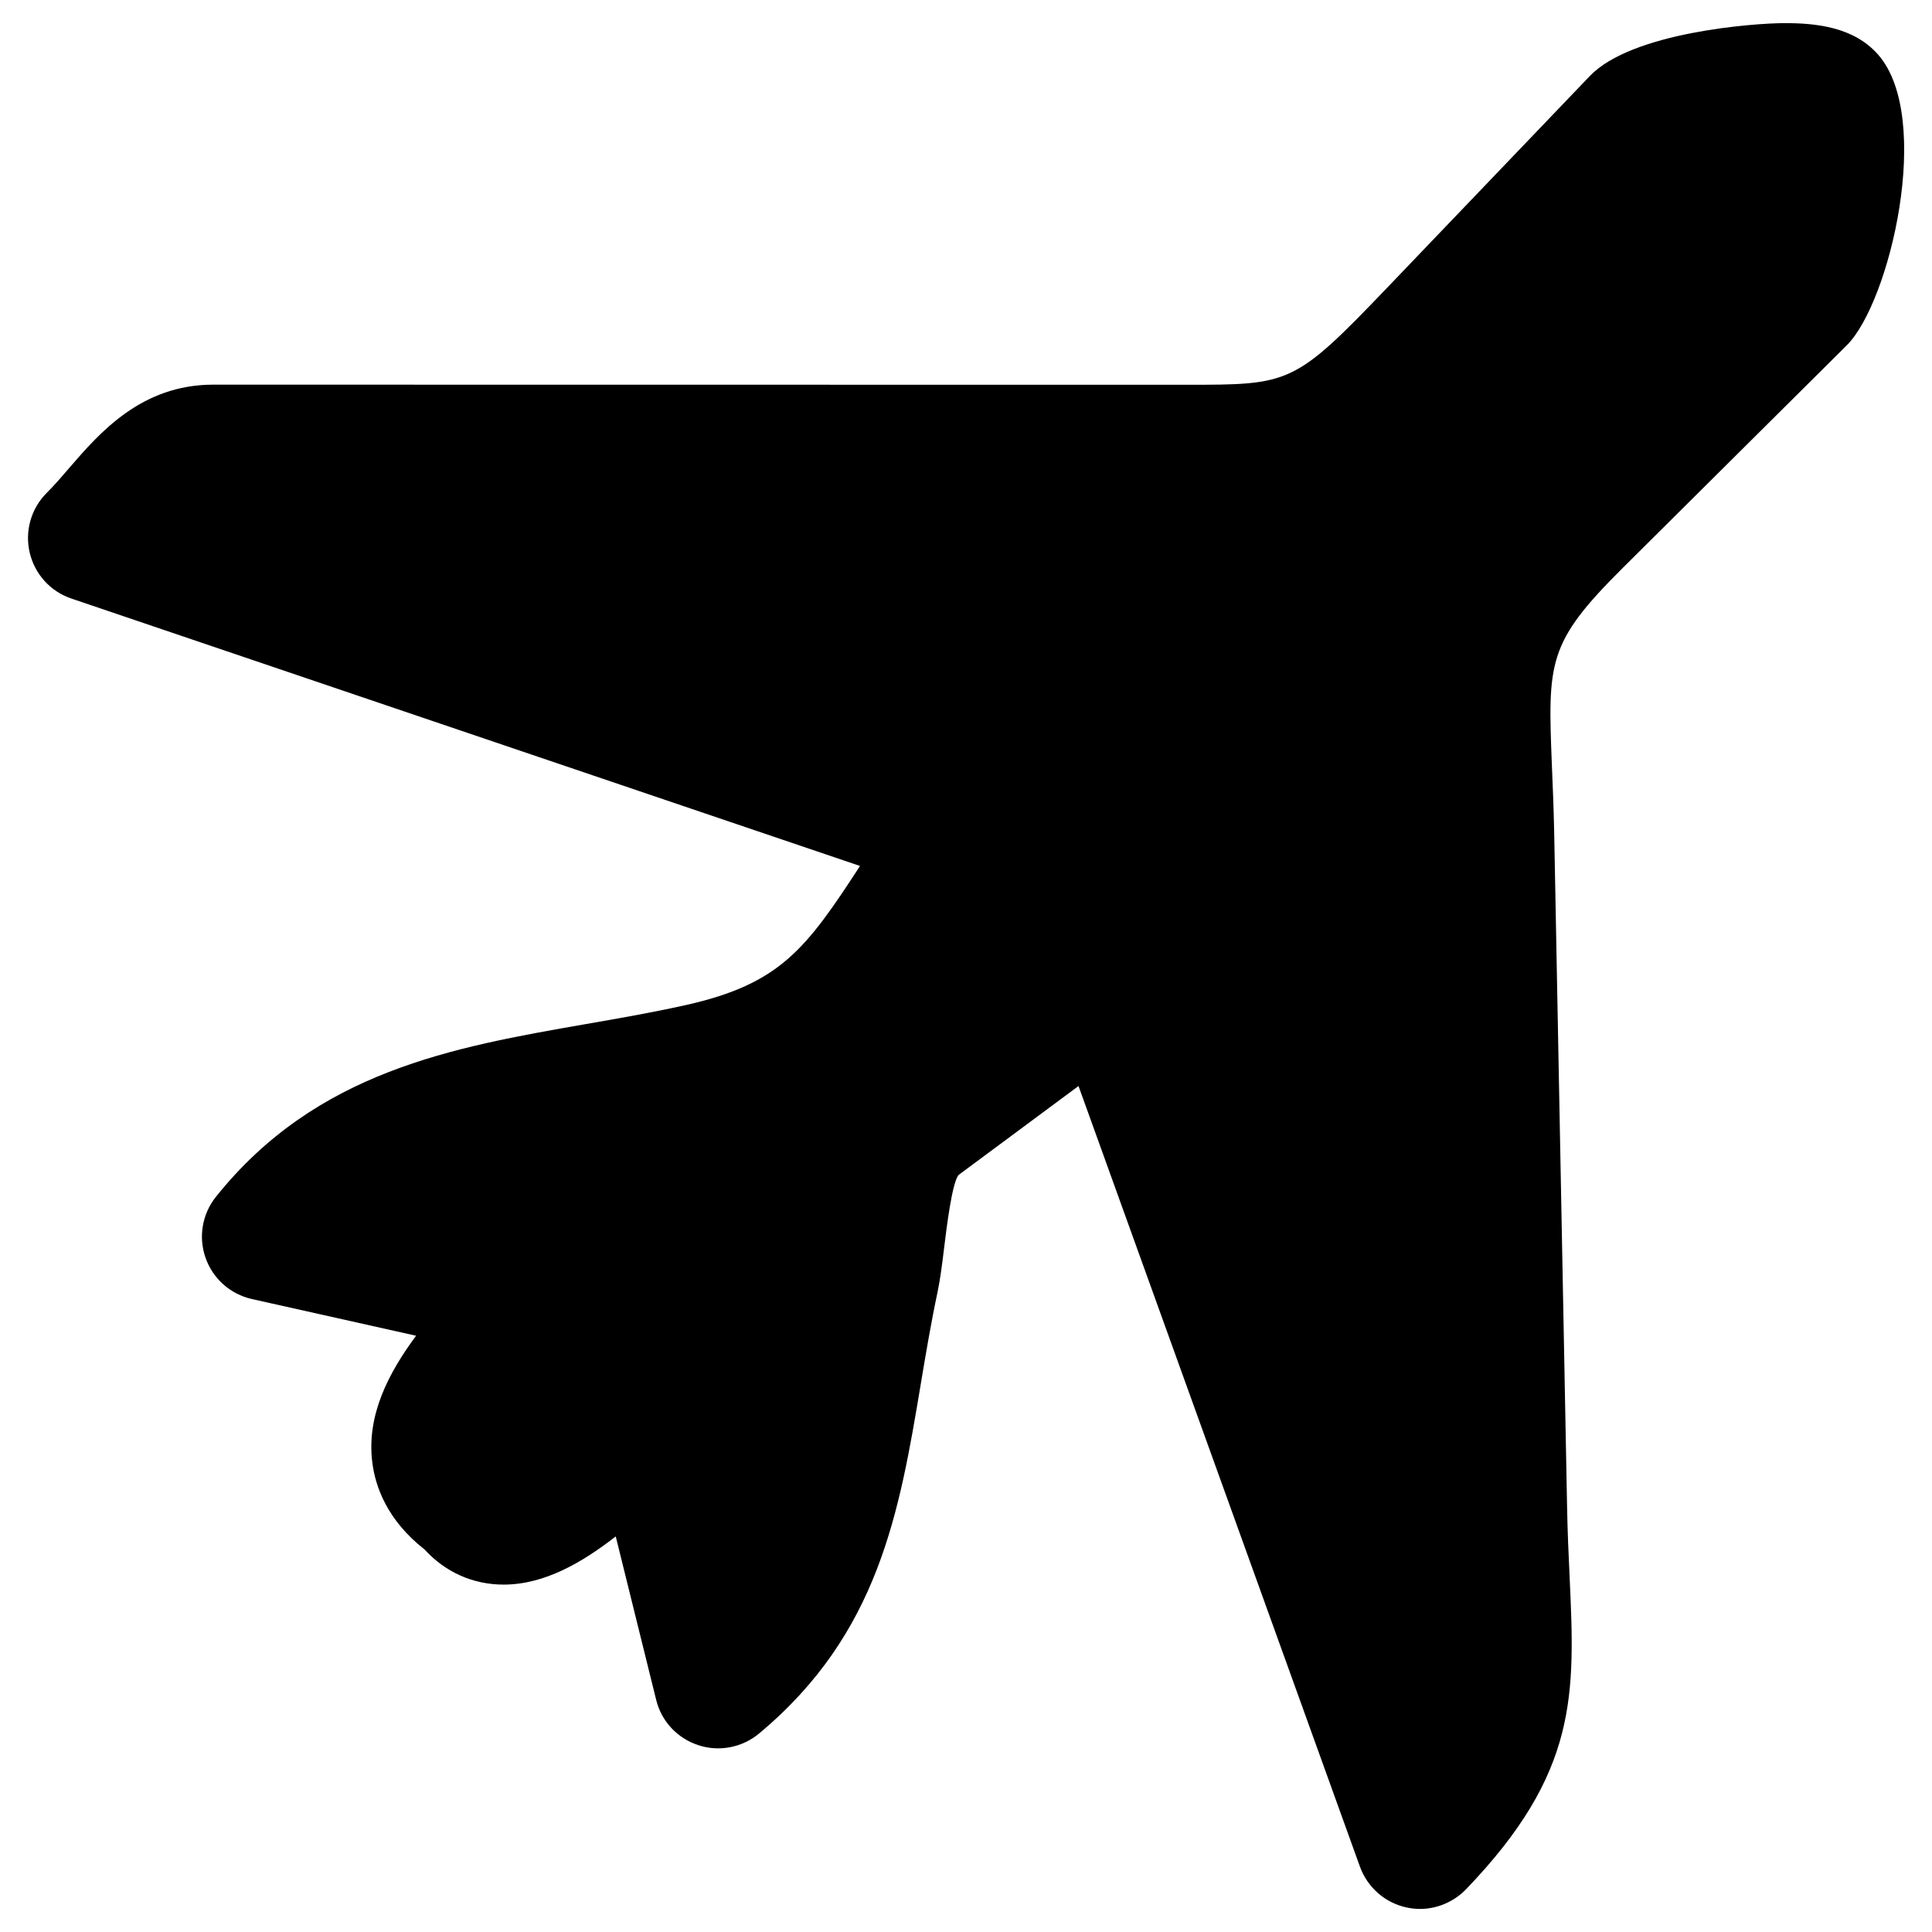 <?xml version="1.0" encoding="UTF-8" standalone="no"?>
<!-- Created with Inkscape (http://www.inkscape.org/) -->

<svg
   xmlns:dc="http://purl.org/dc/elements/1.1/"
   xmlns:cc="http://creativecommons.org/ns#"
   xmlns:rdf="http://www.w3.org/1999/02/22-rdf-syntax-ns#"
   xmlns:svg="http://www.w3.org/2000/svg"
   xmlns="http://www.w3.org/2000/svg"
   version="1.1"
   width="40"
   height="40"
   id="svg2"
   xml:space="preserve"><defs
     id="defs6"><clipPath
       id="clipPath16"><path
         d="M 0,55 55,55 55,0 0,0 0,55 z"
         id="path18" /></clipPath></defs><g
     transform="matrix(1.25,0,0,-1.25,-10.543,51.155)"
     id="g10"><g
       id="g12"><g
         clip-path="url(#clipPath16)"
         id="g14"><g
           transform="translate(34.951,8.924)"
           id="g20"><path
             d="m -2.998,0.382 c -0.074,0 -0.148,0.009 -0.22,0.024 -0.357,0.076 -0.65,0.333 -0.774,0.677 l -4.661,12.929 -1.989,-1.475 c -0.108,-0.145 -0.195,-0.862 -0.237,-1.206 -0.033,-0.272 -0.065,-0.522 -0.107,-0.723 -0.111,-0.523 -0.196,-1.032 -0.278,-1.522 -0.356,-2.133 -0.695,-4.146 -2.682,-5.8 -0.278,-0.231 -0.662,-0.306 -1.006,-0.191 -0.346,0.114 -0.61,0.396 -0.696,0.749 l -0.67,2.708 c -0.556,-0.433 -1.183,-0.798 -1.857,-0.798 -0.503,0 -0.963,0.203 -1.309,0.581 -0.626,0.491 -0.817,1.049 -0.866,1.442 -0.1,0.786 0.274,1.489 0.725,2.099 l -2.72,0.608 c -0.356,0.08 -0.646,0.337 -0.767,0.683 -0.121,0.343 -0.056,0.725 0.171,1.009 1.664,2.082 3.931,2.479 6.122,2.861 0.545,0.095 1.103,0.191 1.666,0.317 1.562,0.35 1.989,0.933 2.881,2.303 l -13.062,4.429 c -0.348,0.117 -0.608,0.406 -0.691,0.762 -0.083,0.356 0.023,0.729 0.282,0.988 0.132,0.131 0.254,0.274 0.374,0.414 0.503,0.582 1.192,1.379 2.386,1.379 l 16.11,-0.002 c 1.725,0 1.792,0 3.328,1.603 l 3.36,3.51 c 0.696,0.728 2.726,0.877 3.229,0.877 0.509,0 1.141,-0.059 1.547,-0.522 0.916,-1.044 0.196,-4.101 -0.518,-4.813 L 0.358,22.59 c -1.251,-1.244 -1.238,-1.555 -1.17,-3.281 0.014,-0.318 0.028,-0.671 0.037,-1.068 l 0.214,-11.191 c 0.008,-0.43 0.025,-0.815 0.042,-1.164 C -0.43,3.935 -0.371,2.646 -2.235,0.707 -2.437,0.5 -2.713,0.382 -2.998,0.382"
             id="path22"
             style="fill:#000000;fill-opacity:1;fill-rule:nonzero;stroke:none" /></g></g></g></g></svg>